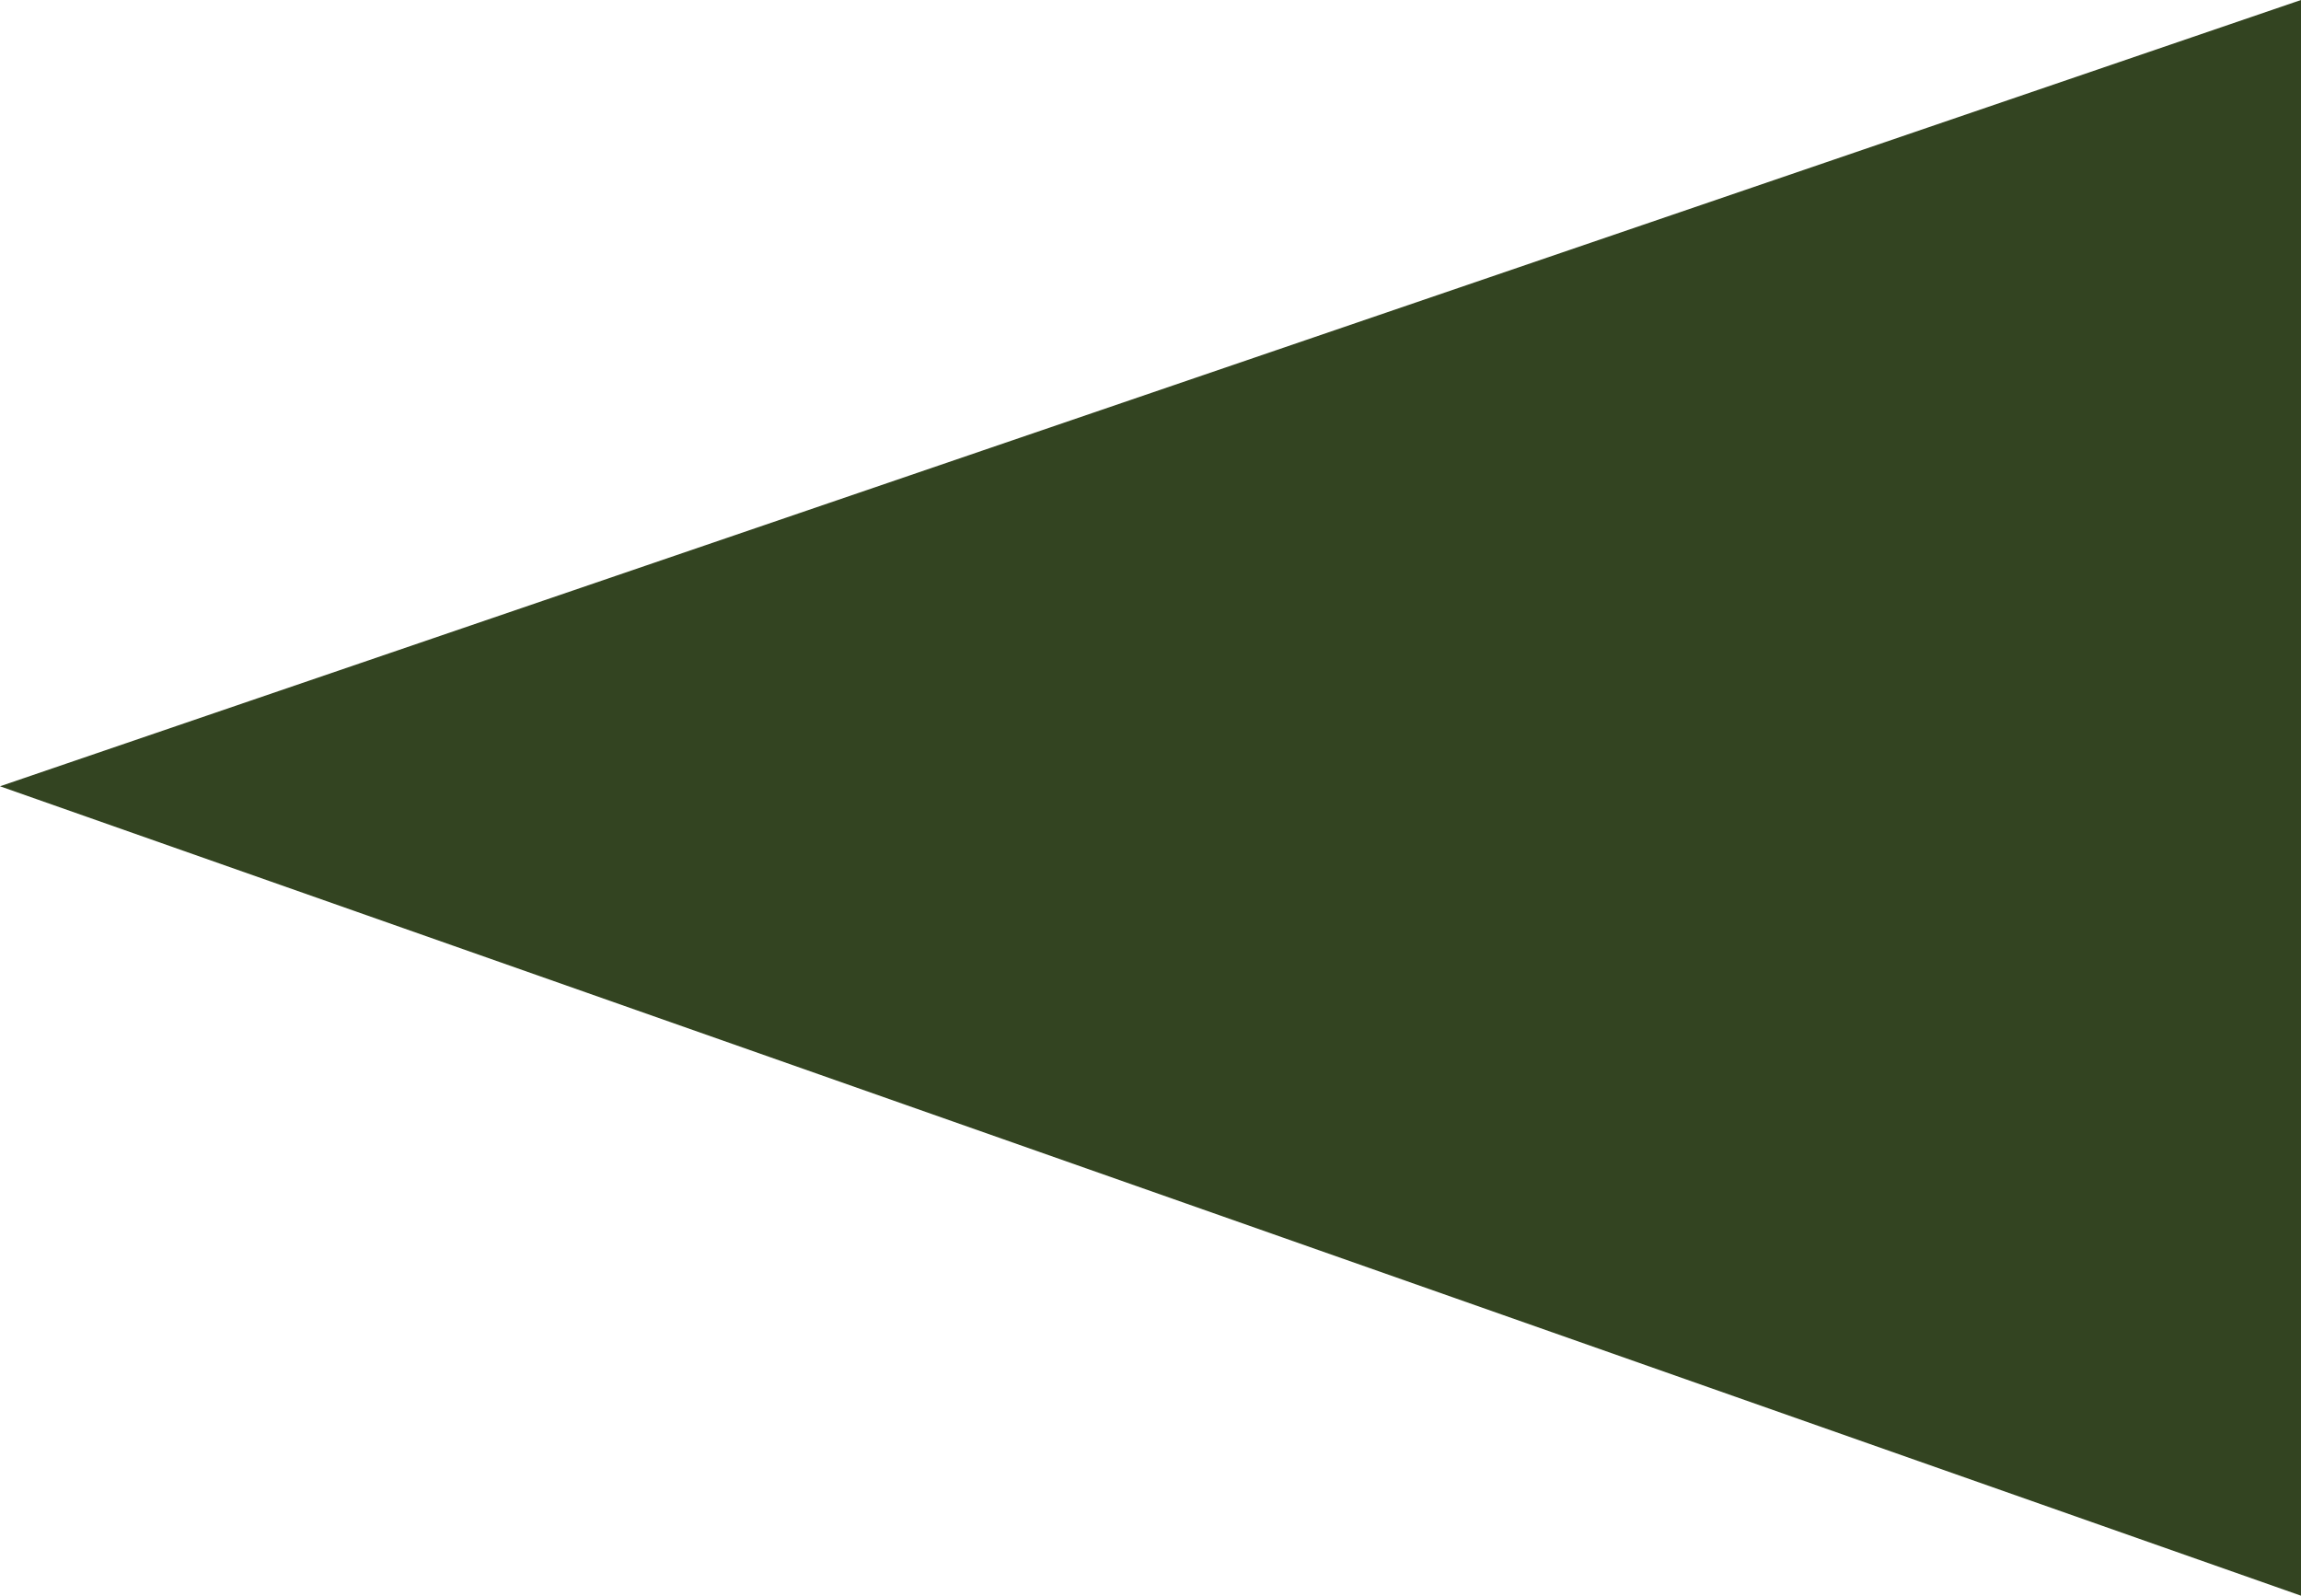 <?xml version="1.0" encoding="UTF-8" standalone="no"?>
<svg xmlns:ffdec="https://www.free-decompiler.com/flash" xmlns:xlink="http://www.w3.org/1999/xlink" ffdec:objectType="shape" height="6.9px" width="9.95px" xmlns="http://www.w3.org/2000/svg">
  <g transform="matrix(1.0, 0.0, 0.0, 1.0, 4.95, 3.45)">
    <path d="M5.0 3.45 L-4.95 -0.05 5.0 -3.45 5.0 3.45" fill="#334421" fill-rule="evenodd" stroke="none"/>
  </g>
</svg>
